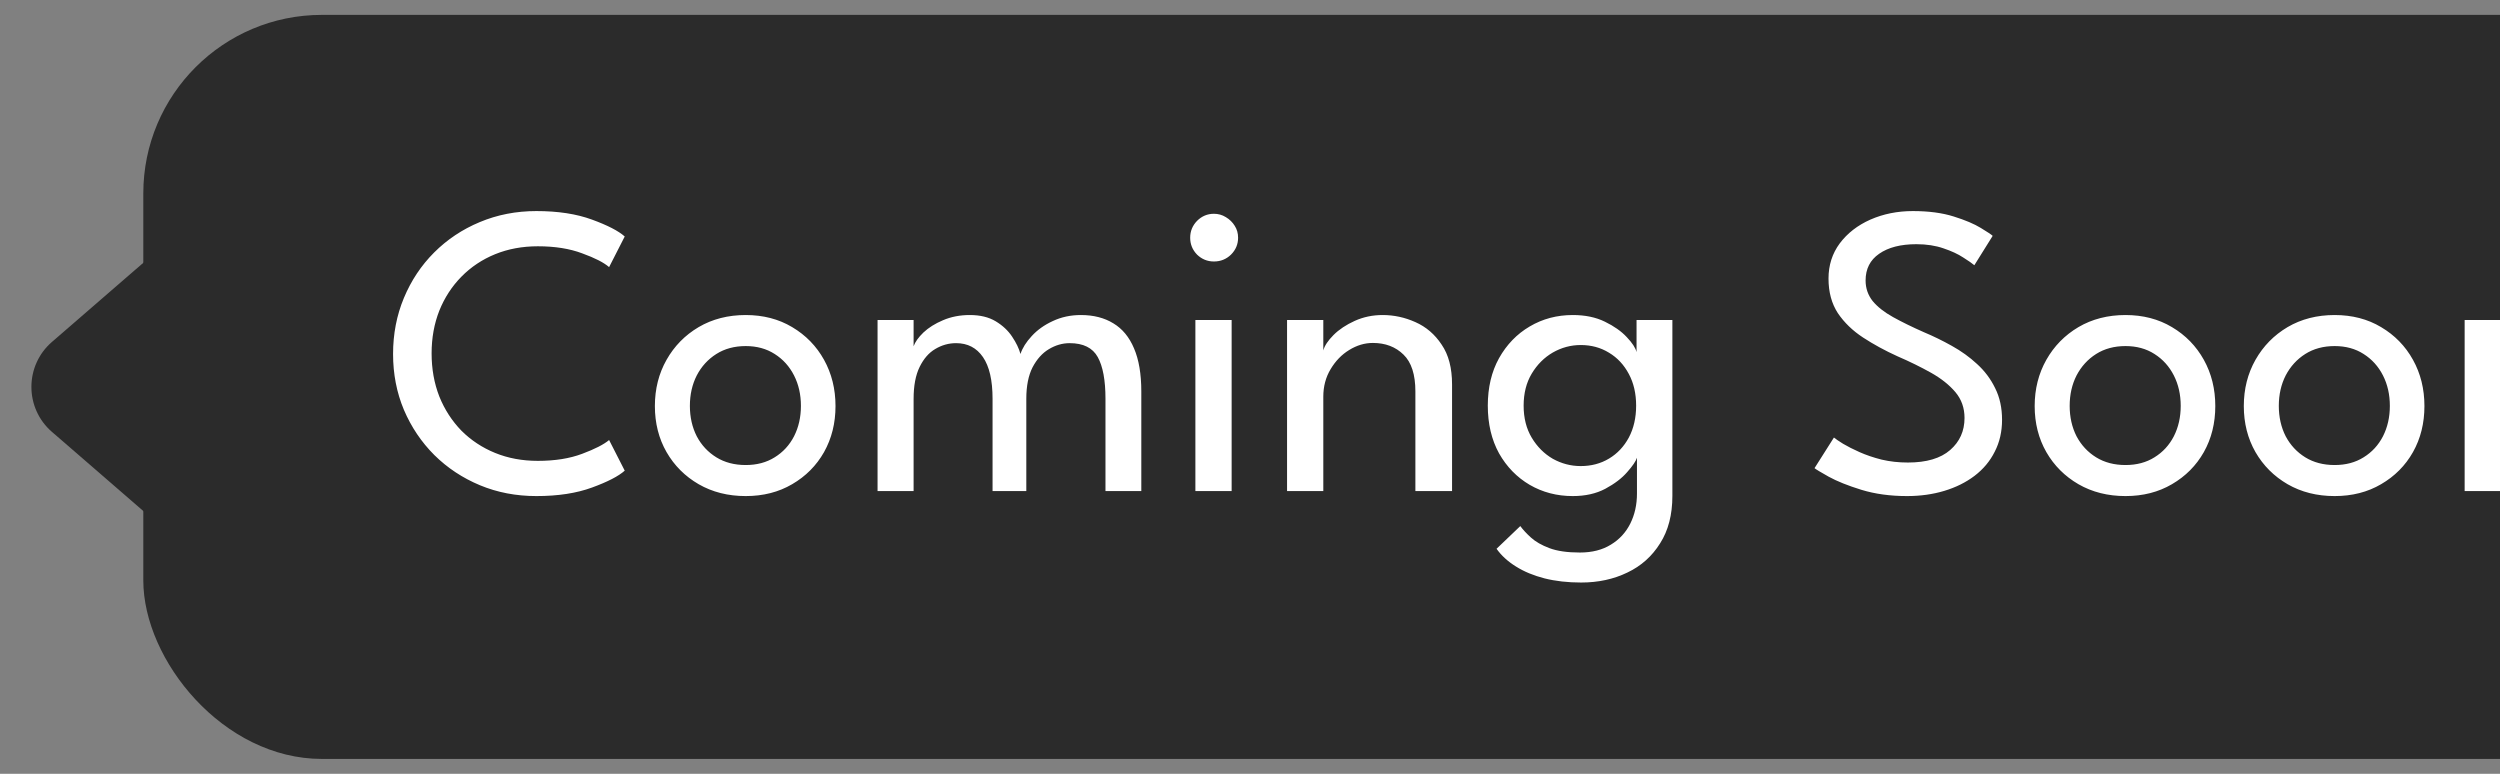 <svg width="84" height="26" viewBox="0 0 84 26" fill="none" xmlns="http://www.w3.org/2000/svg">
<rect x="0" y="0" width="84" height="26" fill="#808080" stroke="none"/>
<path d="M1.746 14.512C0.825 13.714 0.825 12.286 1.746 11.488L6.506 7.366C7.801 6.244 9.815 7.164 9.815 8.878V17.122C9.815 18.836 7.801 19.756 6.506 18.634L1.746 14.512Z" fill="#2B2B2B"/>
<rect x="4.815" y="0.5" width="93" height="25" rx="6" fill="#2B2B2B"/>
<path d="M18.072 15.485C18.646 15.485 19.143 15.406 19.563 15.247C19.988 15.088 20.289 14.934 20.466 14.785L20.991 15.814C20.781 16.001 20.415 16.19 19.892 16.381C19.374 16.572 18.751 16.668 18.023 16.668C17.342 16.668 16.709 16.547 16.126 16.304C15.543 16.061 15.032 15.723 14.593 15.289C14.159 14.855 13.818 14.349 13.571 13.77C13.328 13.191 13.207 12.566 13.207 11.894C13.207 11.222 13.328 10.594 13.571 10.011C13.814 9.428 14.152 8.919 14.586 8.485C15.025 8.046 15.536 7.706 16.119 7.463C16.707 7.216 17.342 7.092 18.023 7.092C18.751 7.092 19.374 7.188 19.892 7.379C20.415 7.57 20.781 7.759 20.991 7.946L20.466 8.975C20.289 8.821 19.988 8.667 19.563 8.513C19.143 8.354 18.646 8.275 18.072 8.275C17.549 8.275 17.071 8.364 16.637 8.541C16.203 8.718 15.825 8.97 15.503 9.297C15.186 9.619 14.938 9.999 14.761 10.438C14.588 10.877 14.502 11.355 14.502 11.873C14.502 12.396 14.588 12.879 14.761 13.322C14.938 13.761 15.186 14.143 15.503 14.47C15.825 14.792 16.203 15.042 16.637 15.219C17.071 15.396 17.549 15.485 18.072 15.485ZM25.056 16.668C24.463 16.668 23.936 16.535 23.474 16.269C23.016 16.003 22.657 15.644 22.396 15.191C22.134 14.734 22.004 14.218 22.004 13.644C22.004 13.07 22.134 12.552 22.396 12.09C22.657 11.628 23.016 11.262 23.474 10.991C23.936 10.72 24.463 10.585 25.056 10.585C25.644 10.585 26.164 10.72 26.617 10.991C27.074 11.262 27.431 11.628 27.688 12.09C27.944 12.552 28.073 13.07 28.073 13.644C28.073 14.218 27.944 14.734 27.688 15.191C27.431 15.644 27.074 16.003 26.617 16.269C26.164 16.535 25.644 16.668 25.056 16.668ZM25.056 15.625C25.429 15.625 25.753 15.539 26.029 15.366C26.309 15.193 26.526 14.958 26.68 14.659C26.834 14.356 26.911 14.015 26.911 13.637C26.911 13.259 26.834 12.918 26.68 12.615C26.526 12.312 26.309 12.071 26.029 11.894C25.753 11.717 25.429 11.628 25.056 11.628C24.678 11.628 24.349 11.717 24.069 11.894C23.789 12.071 23.569 12.312 23.411 12.615C23.257 12.918 23.18 13.259 23.18 13.637C23.18 14.015 23.257 14.356 23.411 14.659C23.569 14.958 23.789 15.193 24.069 15.366C24.349 15.539 24.678 15.625 25.056 15.625ZM36.318 10.585C36.743 10.585 37.107 10.678 37.41 10.865C37.713 11.047 37.944 11.327 38.103 11.705C38.266 12.083 38.348 12.566 38.348 13.154V16.5H37.144V13.399C37.144 12.778 37.058 12.312 36.885 11.999C36.712 11.686 36.397 11.53 35.94 11.53C35.697 11.53 35.464 11.598 35.24 11.733C35.021 11.864 34.839 12.067 34.694 12.342C34.554 12.617 34.484 12.97 34.484 13.399V16.5H33.35V13.399C33.35 12.778 33.243 12.312 33.028 11.999C32.813 11.686 32.512 11.53 32.125 11.53C31.878 11.53 31.644 11.595 31.425 11.726C31.21 11.852 31.035 12.053 30.9 12.328C30.765 12.603 30.697 12.96 30.697 13.399V16.5H29.486V10.753H30.697V11.635C30.748 11.49 30.858 11.336 31.026 11.173C31.199 11.01 31.418 10.872 31.684 10.76C31.955 10.643 32.256 10.585 32.587 10.585C32.932 10.585 33.222 10.655 33.455 10.795C33.688 10.935 33.873 11.108 34.008 11.313C34.143 11.514 34.237 11.707 34.288 11.894C34.353 11.693 34.479 11.493 34.666 11.292C34.853 11.087 35.088 10.919 35.373 10.788C35.658 10.653 35.973 10.585 36.318 10.585ZM40.165 16.5V10.753H41.383V16.5H40.165ZM40.788 8.786C40.569 8.786 40.38 8.709 40.221 8.555C40.067 8.396 39.99 8.207 39.99 7.988C39.99 7.769 40.067 7.58 40.221 7.421C40.38 7.262 40.569 7.183 40.788 7.183C40.933 7.183 41.066 7.22 41.187 7.295C41.313 7.37 41.414 7.468 41.488 7.589C41.563 7.706 41.6 7.839 41.6 7.988C41.6 8.207 41.521 8.396 41.362 8.555C41.204 8.709 41.012 8.786 40.788 8.786ZM46.458 10.585C46.836 10.585 47.203 10.664 47.557 10.823C47.917 10.982 48.211 11.234 48.439 11.579C48.673 11.92 48.789 12.365 48.789 12.916V16.5H47.557V13.154C47.557 12.585 47.424 12.172 47.158 11.915C46.892 11.654 46.549 11.523 46.129 11.523C45.854 11.523 45.588 11.602 45.331 11.761C45.079 11.915 44.872 12.13 44.708 12.405C44.545 12.676 44.463 12.984 44.463 13.329V16.5H43.245V10.753H44.463V11.775C44.505 11.616 44.62 11.444 44.806 11.257C44.993 11.07 45.231 10.912 45.52 10.781C45.81 10.65 46.122 10.585 46.458 10.585ZM53.126 19.573C52.673 19.573 52.263 19.526 51.894 19.433C51.53 19.34 51.21 19.207 50.935 19.034C50.664 18.866 50.447 18.668 50.284 18.439L51.082 17.676C51.171 17.797 51.29 17.926 51.439 18.061C51.593 18.201 51.801 18.32 52.062 18.418C52.323 18.516 52.664 18.565 53.084 18.565C53.495 18.565 53.842 18.476 54.127 18.299C54.412 18.126 54.629 17.891 54.778 17.592C54.927 17.293 55.002 16.957 55.002 16.584V16.395H56.192V16.661C56.192 17.296 56.054 17.828 55.779 18.257C55.508 18.691 55.142 19.018 54.68 19.237C54.218 19.461 53.7 19.573 53.126 19.573ZM55.002 16.5V15.38C54.965 15.497 54.855 15.658 54.673 15.863C54.496 16.068 54.251 16.255 53.938 16.423C53.63 16.586 53.266 16.668 52.846 16.668C52.314 16.668 51.831 16.542 51.397 16.29C50.968 16.038 50.625 15.686 50.368 15.233C50.116 14.776 49.99 14.241 49.99 13.63C49.99 13.019 50.116 12.487 50.368 12.034C50.625 11.577 50.968 11.222 51.397 10.97C51.831 10.713 52.314 10.585 52.846 10.585C53.261 10.585 53.621 10.66 53.924 10.809C54.232 10.958 54.477 11.131 54.659 11.327C54.846 11.523 54.955 11.691 54.988 11.831V10.753H56.192V16.5H55.002ZM51.194 13.63C51.194 14.045 51.285 14.405 51.467 14.708C51.649 15.011 51.885 15.247 52.174 15.415C52.468 15.578 52.781 15.66 53.112 15.66C53.467 15.66 53.784 15.576 54.064 15.408C54.344 15.24 54.566 15.004 54.729 14.701C54.892 14.393 54.974 14.036 54.974 13.63C54.974 13.224 54.892 12.869 54.729 12.566C54.566 12.258 54.344 12.02 54.064 11.852C53.784 11.679 53.467 11.593 53.112 11.593C52.781 11.593 52.468 11.677 52.174 11.845C51.885 12.013 51.649 12.249 51.467 12.552C51.285 12.855 51.194 13.215 51.194 13.63ZM64.272 7.092C64.805 7.092 65.262 7.153 65.644 7.274C66.032 7.395 66.335 7.524 66.555 7.659C66.778 7.794 66.912 7.883 66.954 7.925L66.338 8.912C66.267 8.851 66.144 8.765 65.966 8.653C65.789 8.536 65.567 8.434 65.302 8.345C65.035 8.252 64.732 8.205 64.391 8.205C63.864 8.205 63.447 8.312 63.139 8.527C62.835 8.737 62.684 9.036 62.684 9.423C62.684 9.684 62.763 9.915 62.922 10.116C63.085 10.312 63.313 10.492 63.608 10.655C63.901 10.818 64.245 10.986 64.636 11.159C64.959 11.294 65.273 11.448 65.582 11.621C65.894 11.794 66.177 11.997 66.428 12.23C66.685 12.463 66.888 12.734 67.037 13.042C67.192 13.35 67.269 13.705 67.269 14.106C67.269 14.503 67.187 14.86 67.023 15.177C66.865 15.494 66.638 15.765 66.344 15.989C66.055 16.208 65.717 16.376 65.329 16.493C64.942 16.61 64.525 16.668 64.076 16.668C63.512 16.668 63.001 16.598 62.544 16.458C62.091 16.318 61.724 16.171 61.444 16.017C61.169 15.863 61.011 15.767 60.968 15.73L61.62 14.701C61.675 14.748 61.778 14.818 61.928 14.911C62.077 15 62.261 15.093 62.48 15.191C62.7 15.289 62.947 15.373 63.222 15.443C63.498 15.508 63.792 15.541 64.105 15.541C64.73 15.541 65.204 15.401 65.525 15.121C65.847 14.841 66.008 14.482 66.008 14.043C66.008 13.707 65.906 13.418 65.701 13.175C65.495 12.932 65.222 12.715 64.882 12.524C64.541 12.333 64.165 12.148 63.755 11.971C63.334 11.78 62.95 11.57 62.599 11.341C62.249 11.112 61.967 10.839 61.752 10.522C61.542 10.2 61.438 9.813 61.438 9.36C61.438 8.912 61.563 8.518 61.816 8.177C62.072 7.836 62.415 7.57 62.844 7.379C63.279 7.188 63.755 7.092 64.272 7.092ZM71.417 16.668C70.824 16.668 70.297 16.535 69.835 16.269C69.378 16.003 69.018 15.644 68.757 15.191C68.496 14.734 68.365 14.218 68.365 13.644C68.365 13.07 68.496 12.552 68.757 12.09C69.018 11.628 69.378 11.262 69.835 10.991C70.297 10.72 70.824 10.585 71.417 10.585C72.005 10.585 72.525 10.72 72.978 10.991C73.435 11.262 73.792 11.628 74.049 12.09C74.306 12.552 74.434 13.07 74.434 13.644C74.434 14.218 74.306 14.734 74.049 15.191C73.792 15.644 73.435 16.003 72.978 16.269C72.525 16.535 72.005 16.668 71.417 16.668ZM71.417 15.625C71.79 15.625 72.115 15.539 72.39 15.366C72.67 15.193 72.887 14.958 73.041 14.659C73.195 14.356 73.272 14.015 73.272 13.637C73.272 13.259 73.195 12.918 73.041 12.615C72.887 12.312 72.67 12.071 72.39 11.894C72.115 11.717 71.79 11.628 71.417 11.628C71.039 11.628 70.71 11.717 70.43 11.894C70.15 12.071 69.931 12.312 69.772 12.615C69.618 12.918 69.541 13.259 69.541 13.637C69.541 14.015 69.618 14.356 69.772 14.659C69.931 14.958 70.15 15.193 70.43 15.366C70.71 15.539 71.039 15.625 71.417 15.625ZM78.444 16.668C77.852 16.668 77.324 16.535 76.862 16.269C76.405 16.003 76.046 15.644 75.784 15.191C75.523 14.734 75.392 14.218 75.392 13.644C75.392 13.07 75.523 12.552 75.784 12.09C76.046 11.628 76.405 11.262 76.862 10.991C77.324 10.72 77.852 10.585 78.444 10.585C79.032 10.585 79.553 10.72 80.005 10.991C80.463 11.262 80.82 11.628 81.076 12.09C81.333 12.552 81.461 13.07 81.461 13.644C81.461 14.218 81.333 14.734 81.076 15.191C80.82 15.644 80.463 16.003 80.005 16.269C79.553 16.535 79.032 16.668 78.444 16.668ZM78.444 15.625C78.818 15.625 79.142 15.539 79.417 15.366C79.697 15.193 79.914 14.958 80.068 14.659C80.222 14.356 80.299 14.015 80.299 13.637C80.299 13.259 80.222 12.918 80.068 12.615C79.914 12.312 79.697 12.071 79.417 11.894C79.142 11.717 78.818 11.628 78.444 11.628C78.066 11.628 77.737 11.717 77.457 11.894C77.177 12.071 76.958 12.312 76.799 12.615C76.645 12.918 76.568 13.259 76.568 13.637C76.568 14.015 76.645 14.356 76.799 14.659C76.958 14.958 77.177 15.193 77.457 15.366C77.737 15.539 78.066 15.625 78.444 15.625ZM86.025 10.585C86.403 10.585 86.769 10.664 87.124 10.823C87.483 10.982 87.777 11.234 88.006 11.579C88.239 11.92 88.356 12.365 88.356 12.916V16.5H87.124V13.154C87.124 12.585 86.991 12.172 86.725 11.915C86.459 11.654 86.116 11.523 85.696 11.523C85.42 11.523 85.154 11.602 84.898 11.761C84.646 11.915 84.438 12.13 84.275 12.405C84.111 12.676 84.03 12.984 84.03 13.329V16.5H82.812V10.753H84.03V11.775C84.072 11.616 84.186 11.444 84.373 11.257C84.559 11.07 84.797 10.912 85.087 10.781C85.376 10.65 85.689 10.585 86.025 10.585Z" fill="white"/>
</svg>
